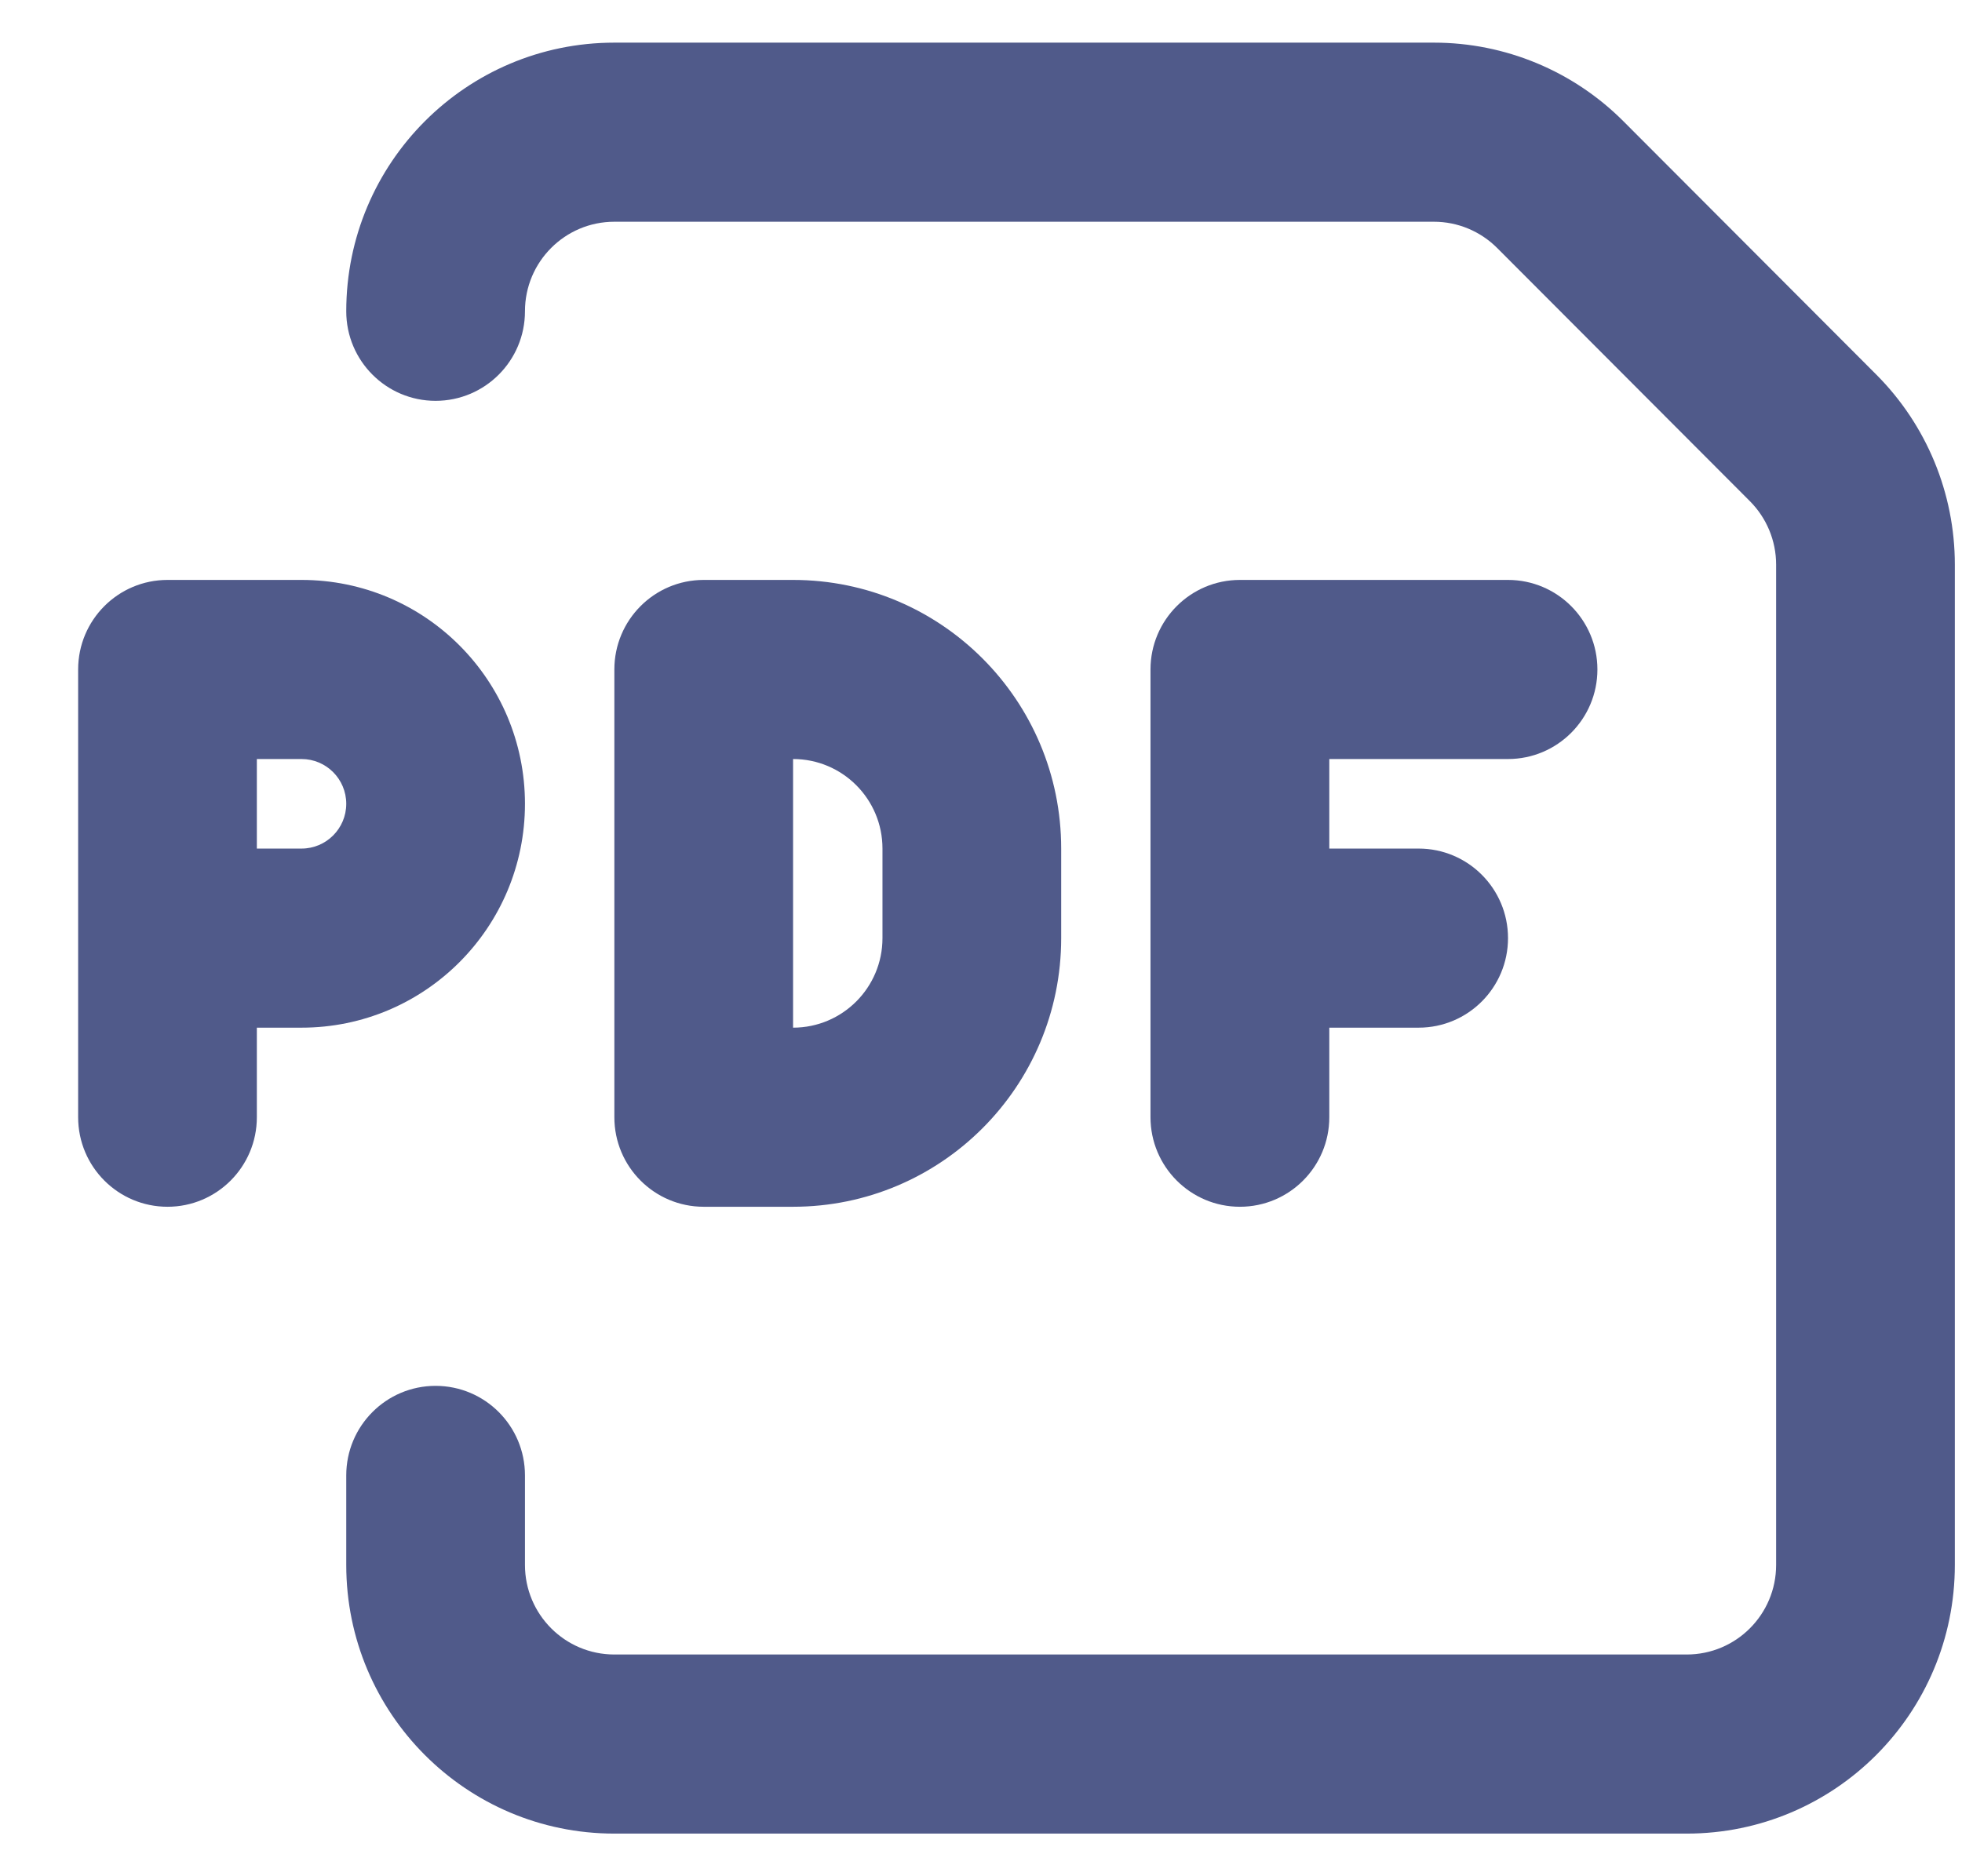 <svg width="23" height="22" viewBox="0 0 23 22" fill="none" xmlns="http://www.w3.org/2000/svg">
<path d="M6.154 3.65C6.154 3.07 6.623 2.6 7.202 2.6H16.81C17.088 2.6 17.354 2.711 17.551 2.908L20.514 5.877C20.71 6.074 20.821 6.341 20.821 6.62V18.35C20.821 18.93 20.352 19.4 19.773 19.4H7.202C6.623 19.4 6.154 18.93 6.154 18.35V17.3C6.154 16.72 5.685 16.25 5.106 16.25C4.528 16.25 4.059 16.72 4.059 17.3V18.35C4.059 20.09 5.466 21.5 7.202 21.5H19.773C21.509 21.5 22.916 20.09 22.916 18.35V6.62C22.916 5.784 22.585 4.983 21.995 4.392L19.032 1.423C18.443 0.832 17.644 0.5 16.81 0.5H7.202C5.466 0.5 4.059 1.91 4.059 3.65C4.059 4.23 4.528 4.7 5.106 4.7C5.685 4.7 6.154 4.23 6.154 3.65Z" fill="#505A8A"/>
<path d="M0.916 7.85C0.916 7.27 1.385 6.8 1.964 6.8H3.535C4.982 6.8 6.154 7.975 6.154 9.425C6.154 10.875 4.982 12.05 3.535 12.05H3.011V13.1C3.011 13.68 2.542 14.15 1.964 14.15C1.385 14.15 0.916 13.68 0.916 13.1V7.85ZM3.011 9.95H3.535C3.824 9.95 4.059 9.715 4.059 9.425C4.059 9.135 3.824 8.9 3.535 8.9H3.011V9.95Z" fill="#505A8A"/>
<path d="M7.202 7.85C7.202 7.27 7.671 6.8 8.249 6.8H9.297C11.033 6.8 12.44 8.21 12.44 9.95V11C12.44 12.74 11.033 14.15 9.297 14.15H8.249C7.671 14.15 7.202 13.68 7.202 13.1V7.85ZM9.297 8.9V12.05C9.876 12.05 10.345 11.58 10.345 11V9.95C10.345 9.37 9.876 8.9 9.297 8.9Z" fill="#505A8A"/>
<path d="M17.678 6.8H14.535C13.957 6.8 13.487 7.27 13.487 7.85V13.1C13.487 13.68 13.957 14.15 14.535 14.15C15.114 14.15 15.583 13.68 15.583 13.1V12.05H16.63C17.209 12.05 17.678 11.58 17.678 11C17.678 10.42 17.209 9.95 16.63 9.95H15.583V8.9H17.678C18.256 8.9 18.726 8.43 18.726 7.85C18.726 7.27 18.256 6.8 17.678 6.8Z" fill="#505A8A"/>
</svg>
